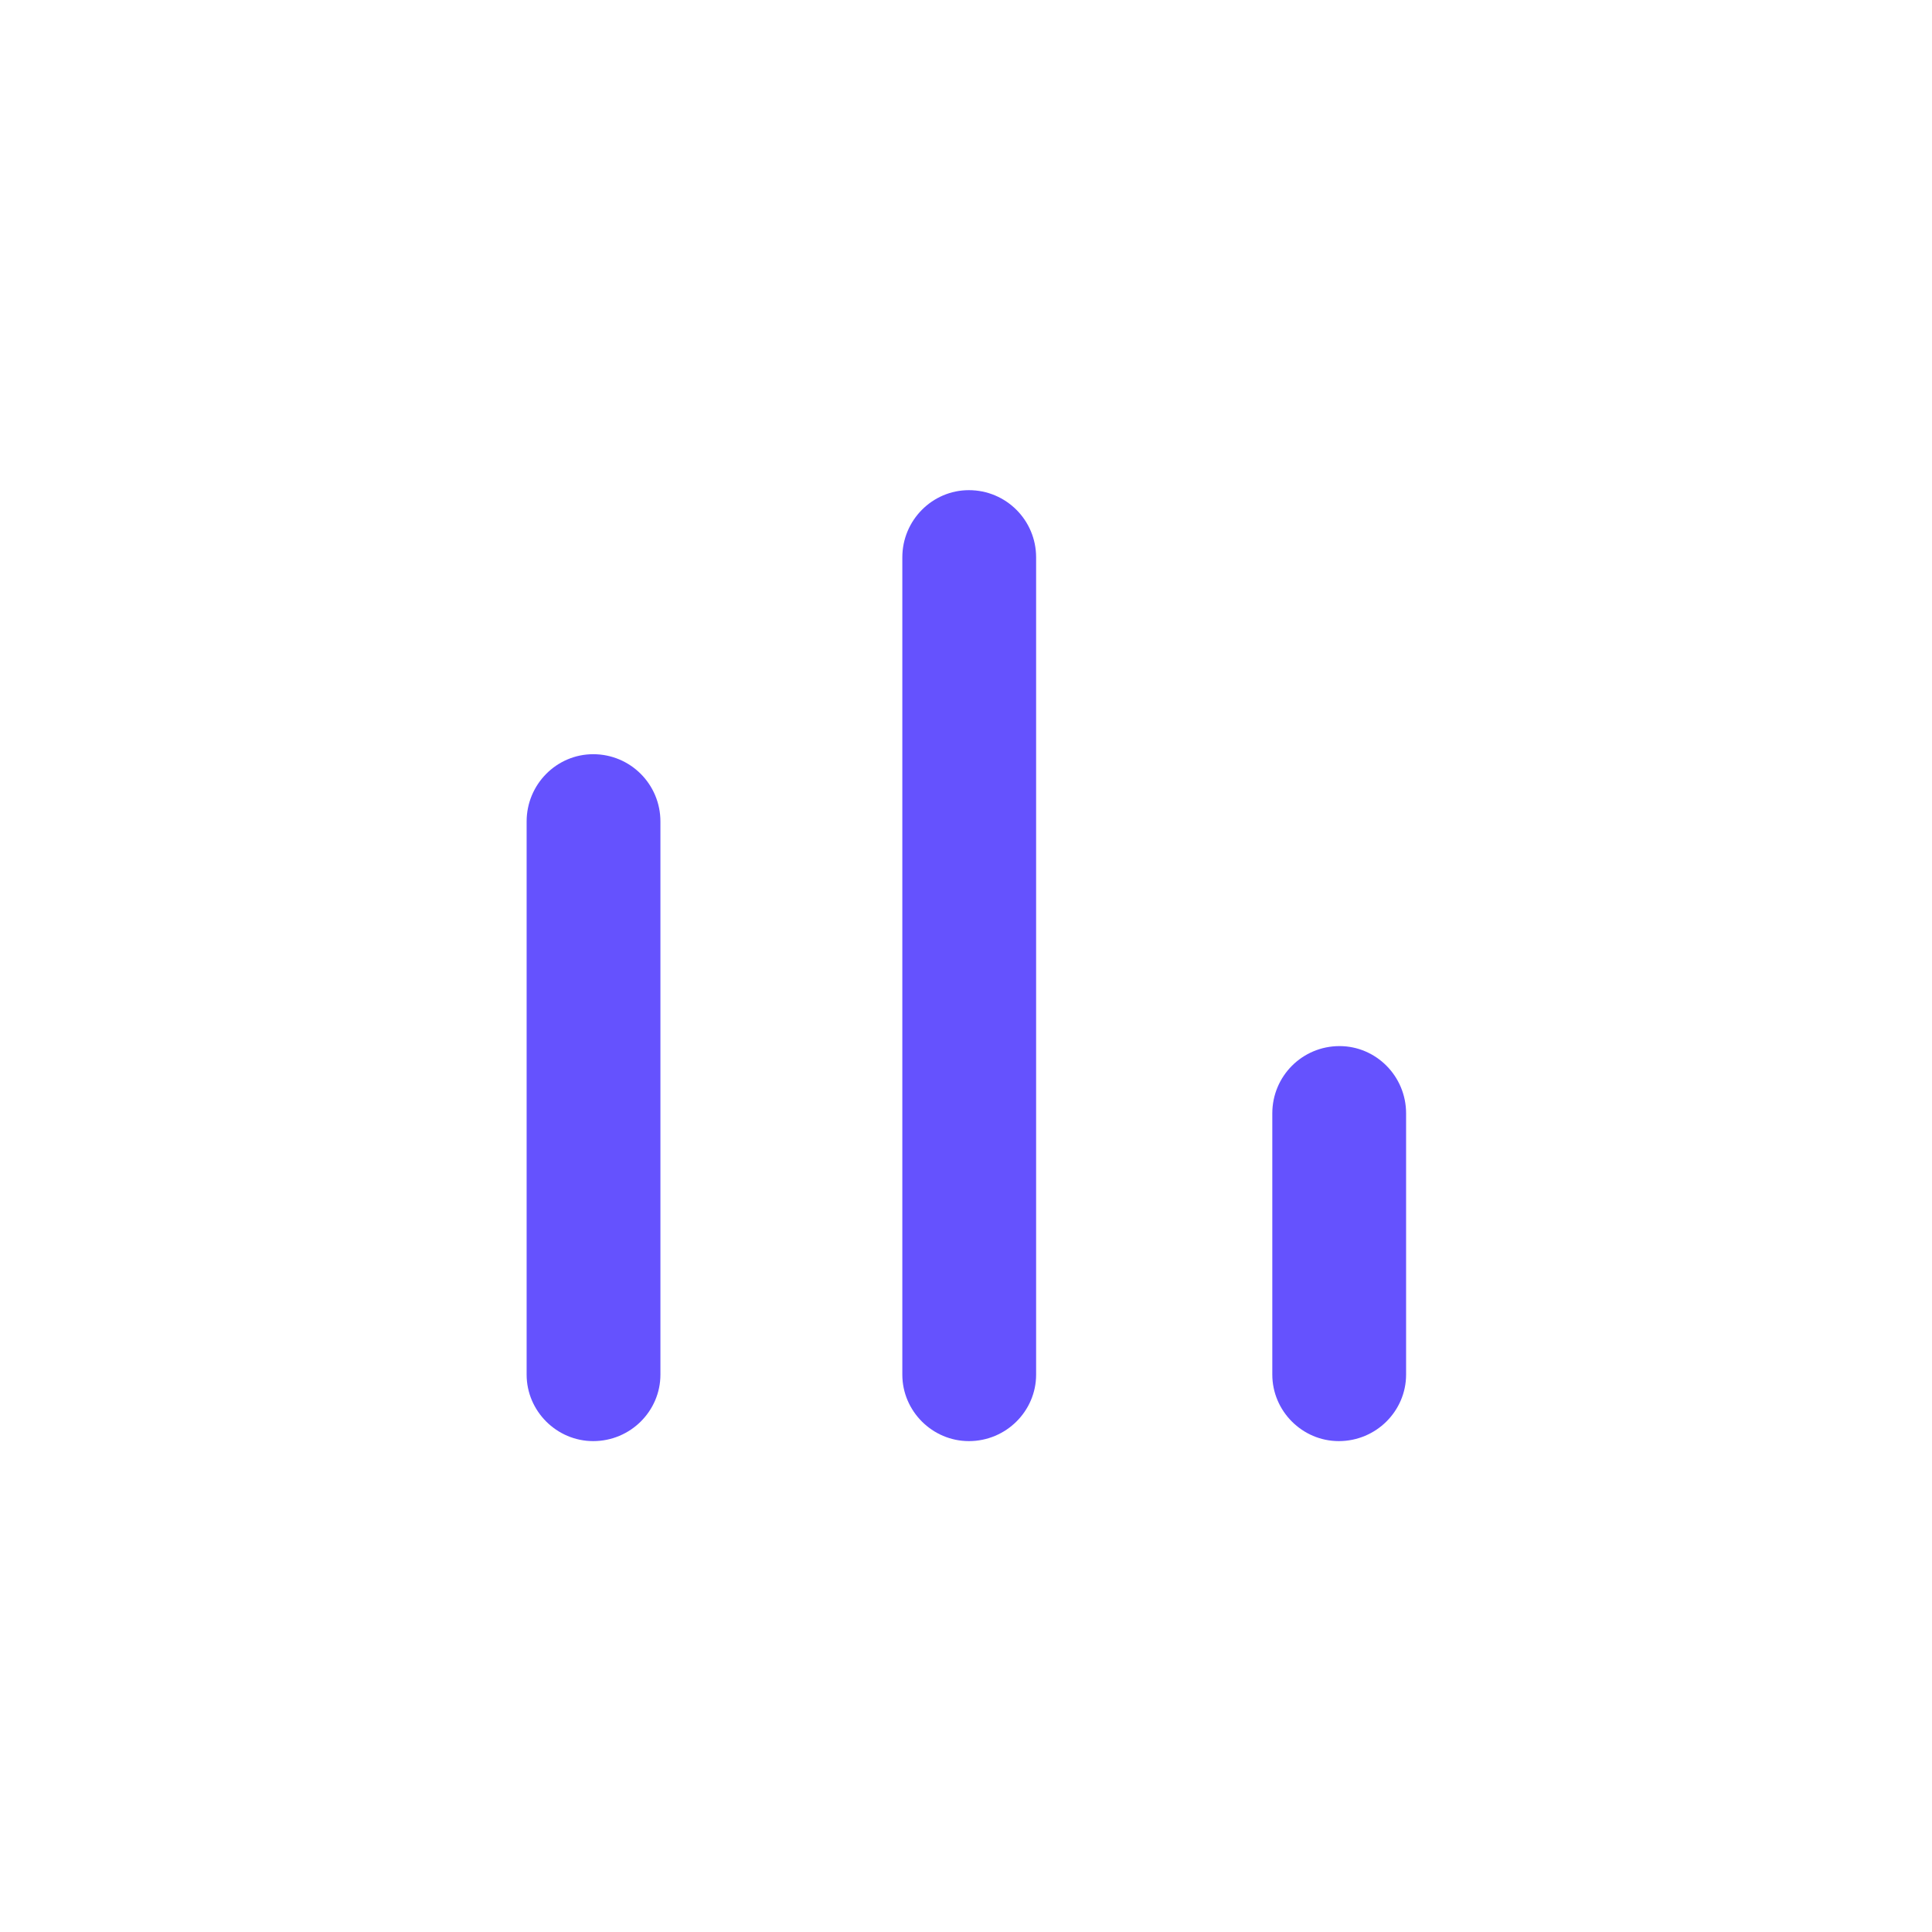 <svg width="24" height="24" viewBox="0 0 24 24" fill="none" xmlns="http://www.w3.org/2000/svg">
<path d="M7.369 9.369C6.915 9.369 6.542 9.742 6.542 10.205V17.076C6.542 17.529 6.915 17.902 7.369 17.902C7.831 17.902 8.204 17.529 8.204 17.076V10.205C8.204 9.742 7.831 9.369 7.369 9.369Z" fill="#6552FE"/>
<path d="M12.036 6.089C11.582 6.089 11.209 6.462 11.209 6.924V17.076C11.209 17.529 11.582 17.902 12.036 17.902C12.498 17.902 12.871 17.529 12.871 17.076V6.924C12.871 6.462 12.498 6.089 12.036 6.089Z" fill="#6552FE"/>
<path d="M16.64 12.995C16.178 12.995 15.805 13.368 15.805 13.831V17.075C15.805 17.529 16.178 17.902 16.631 17.902C17.094 17.902 17.467 17.529 17.467 17.075V13.831C17.467 13.368 17.094 12.995 16.64 12.995Z" fill="#6552FE"/>
</svg>
